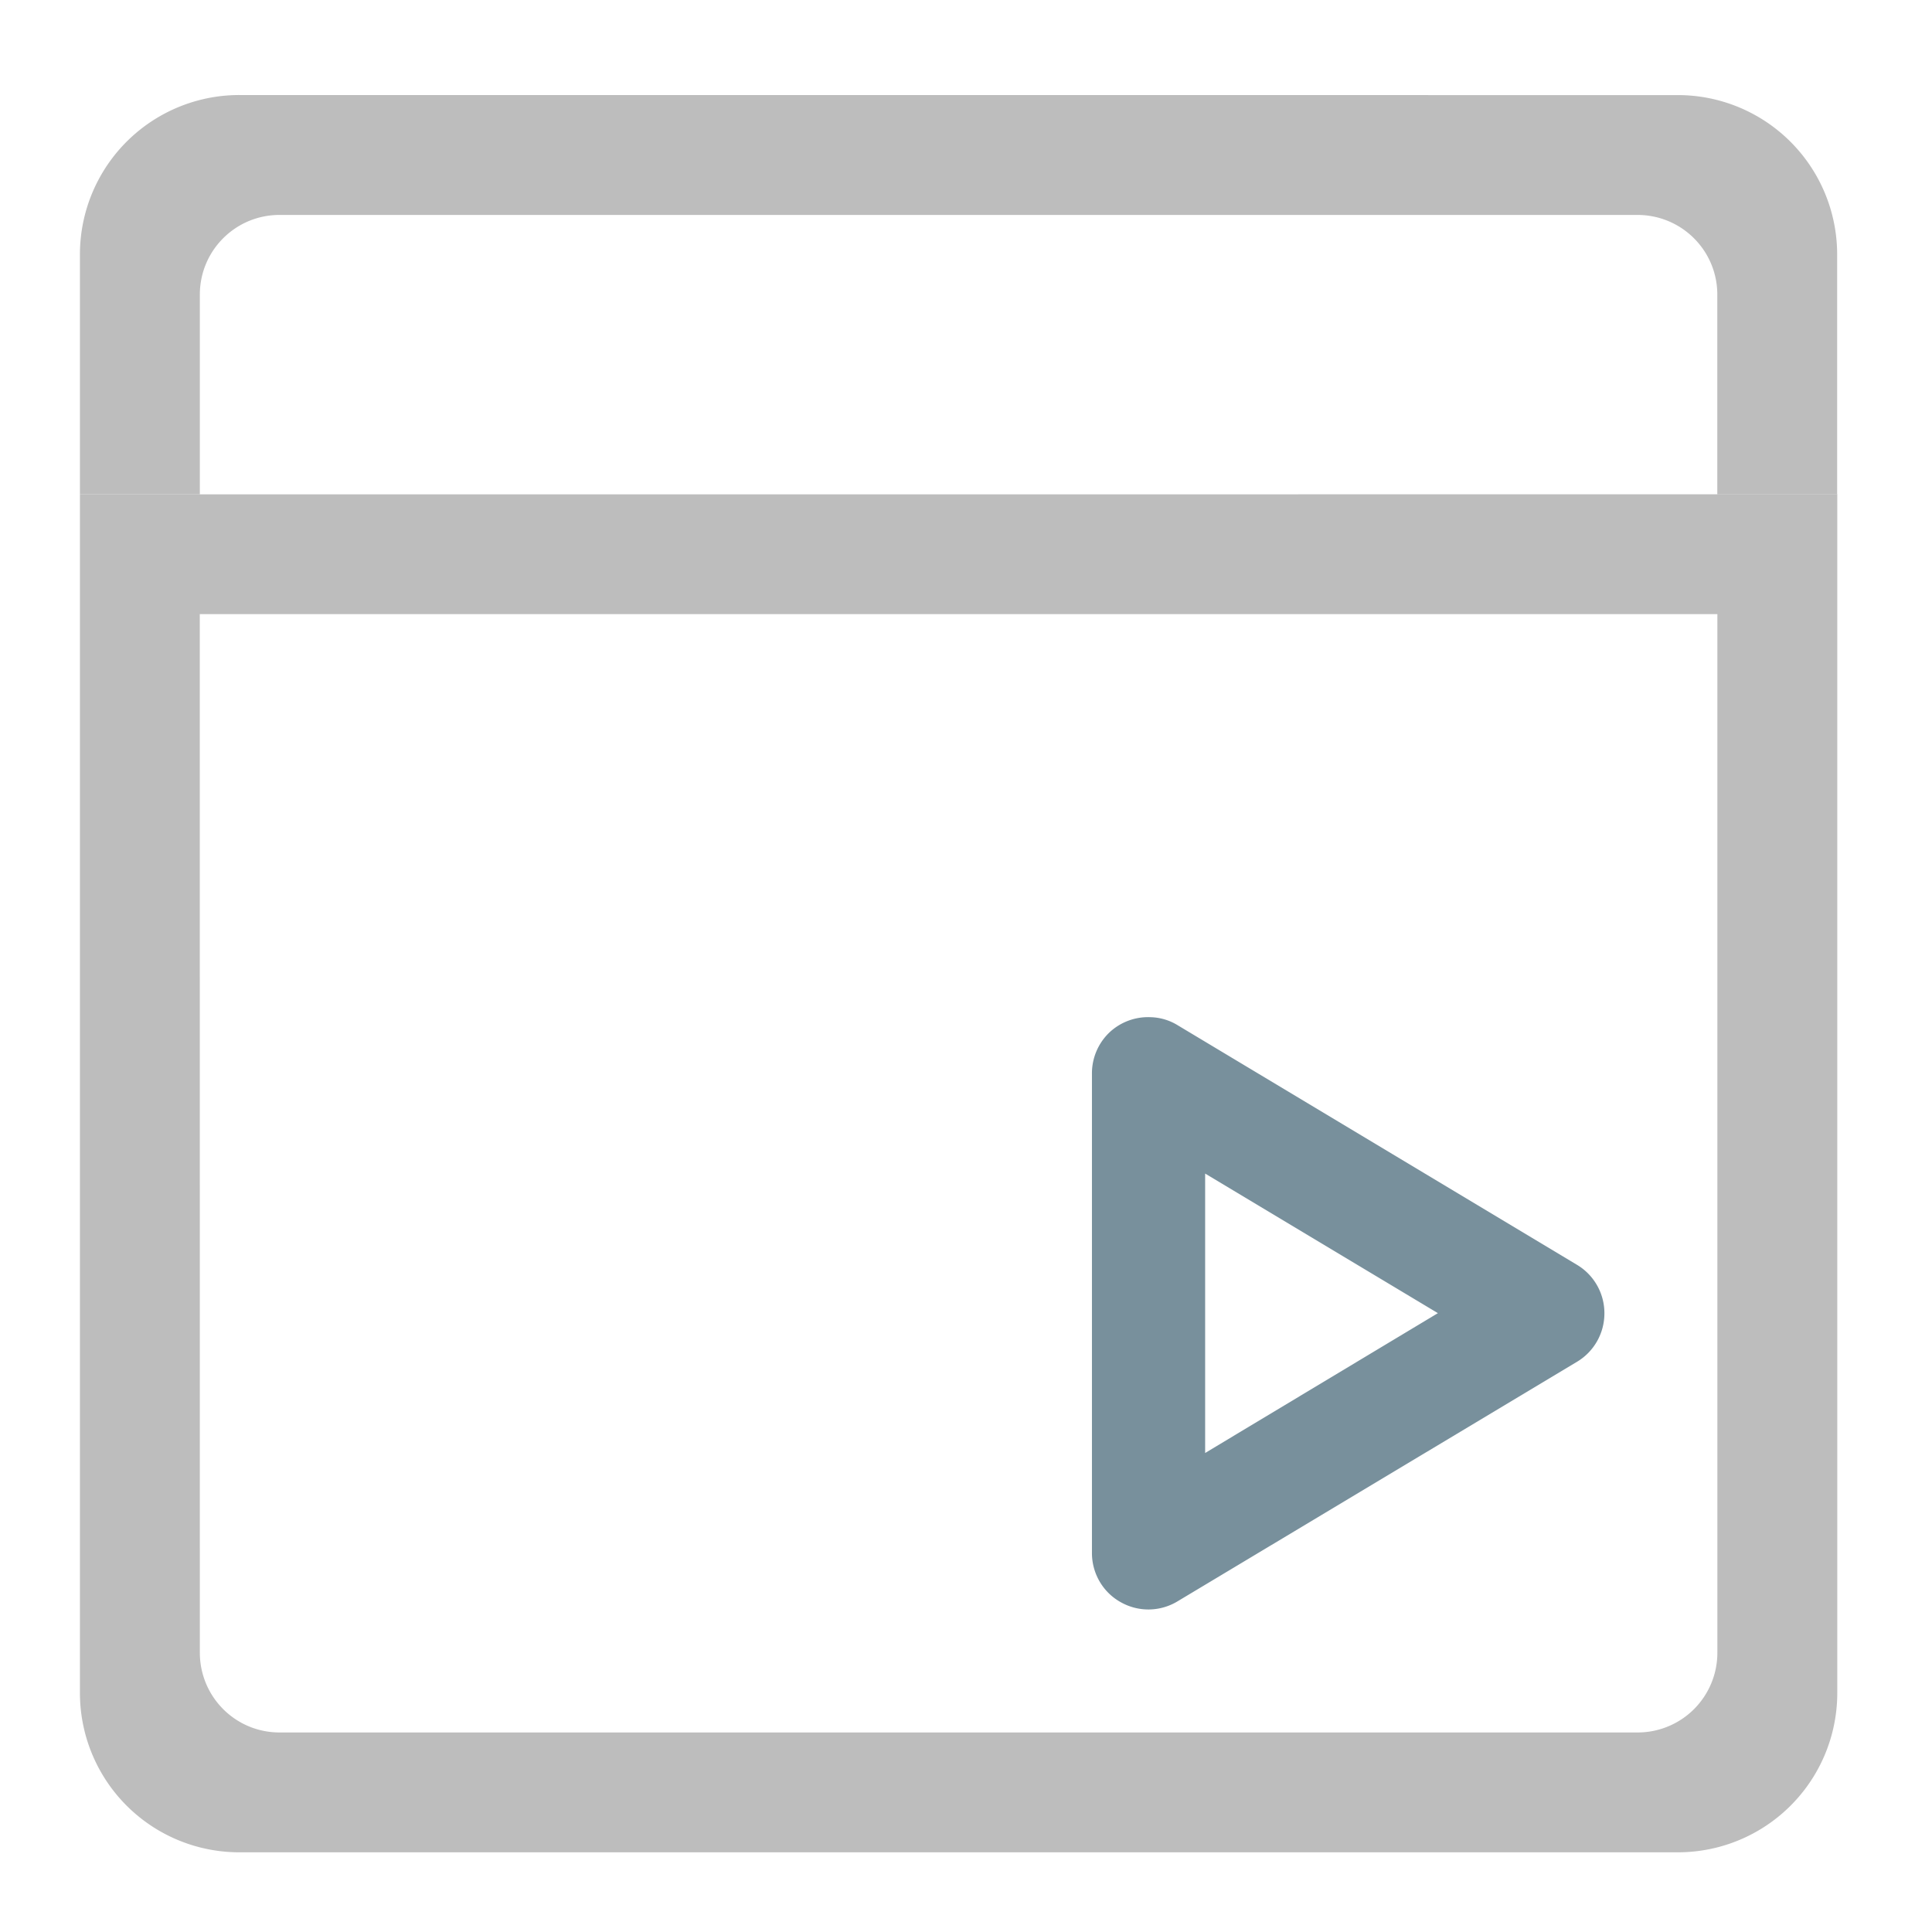 <svg xmlns="http://www.w3.org/2000/svg" width="32pt" height="32pt" viewBox="0 0 32 32"><path d="M1.324 8.188v19.847A2.639 2.639 0 0 0 3.97 30.68h23.816a2.639 2.639 0 0 0 2.645-2.645V8.187zm1.985 1.984h25.136v17.2a1.32 1.32 0 0 1-1.324 1.323H4.63c-.73 0-1.32-.59-1.32-1.324zm0 0" fill="#bdbdbd"/><path d="M3.969 1.574A2.639 2.639 0 0 0 1.324 4.22v3.968H3.31V4.88c0-.73.59-1.32 1.32-1.32H27.12c.734 0 1.324.59 1.324 1.32v3.309h1.985v-3.97a2.639 2.639 0 0 0-2.645-2.644zm0 0" fill="#bdbdbd"/><path d="M19.059 16.848a.935.935 0 0 0-.688.257.936.936 0 0 0-.285.676v7.942c0 .336.18.648.473.812a.931.931 0 0 0 .945-.012l6.617-3.968a.934.934 0 0 0 .453-.805.933.933 0 0 0-.453-.8l-6.617-3.97a.898.898 0 0 0-.445-.132zm.902 2.59l3.855 2.312-3.855 2.316zm0 0" fill="#78909c"/></svg>